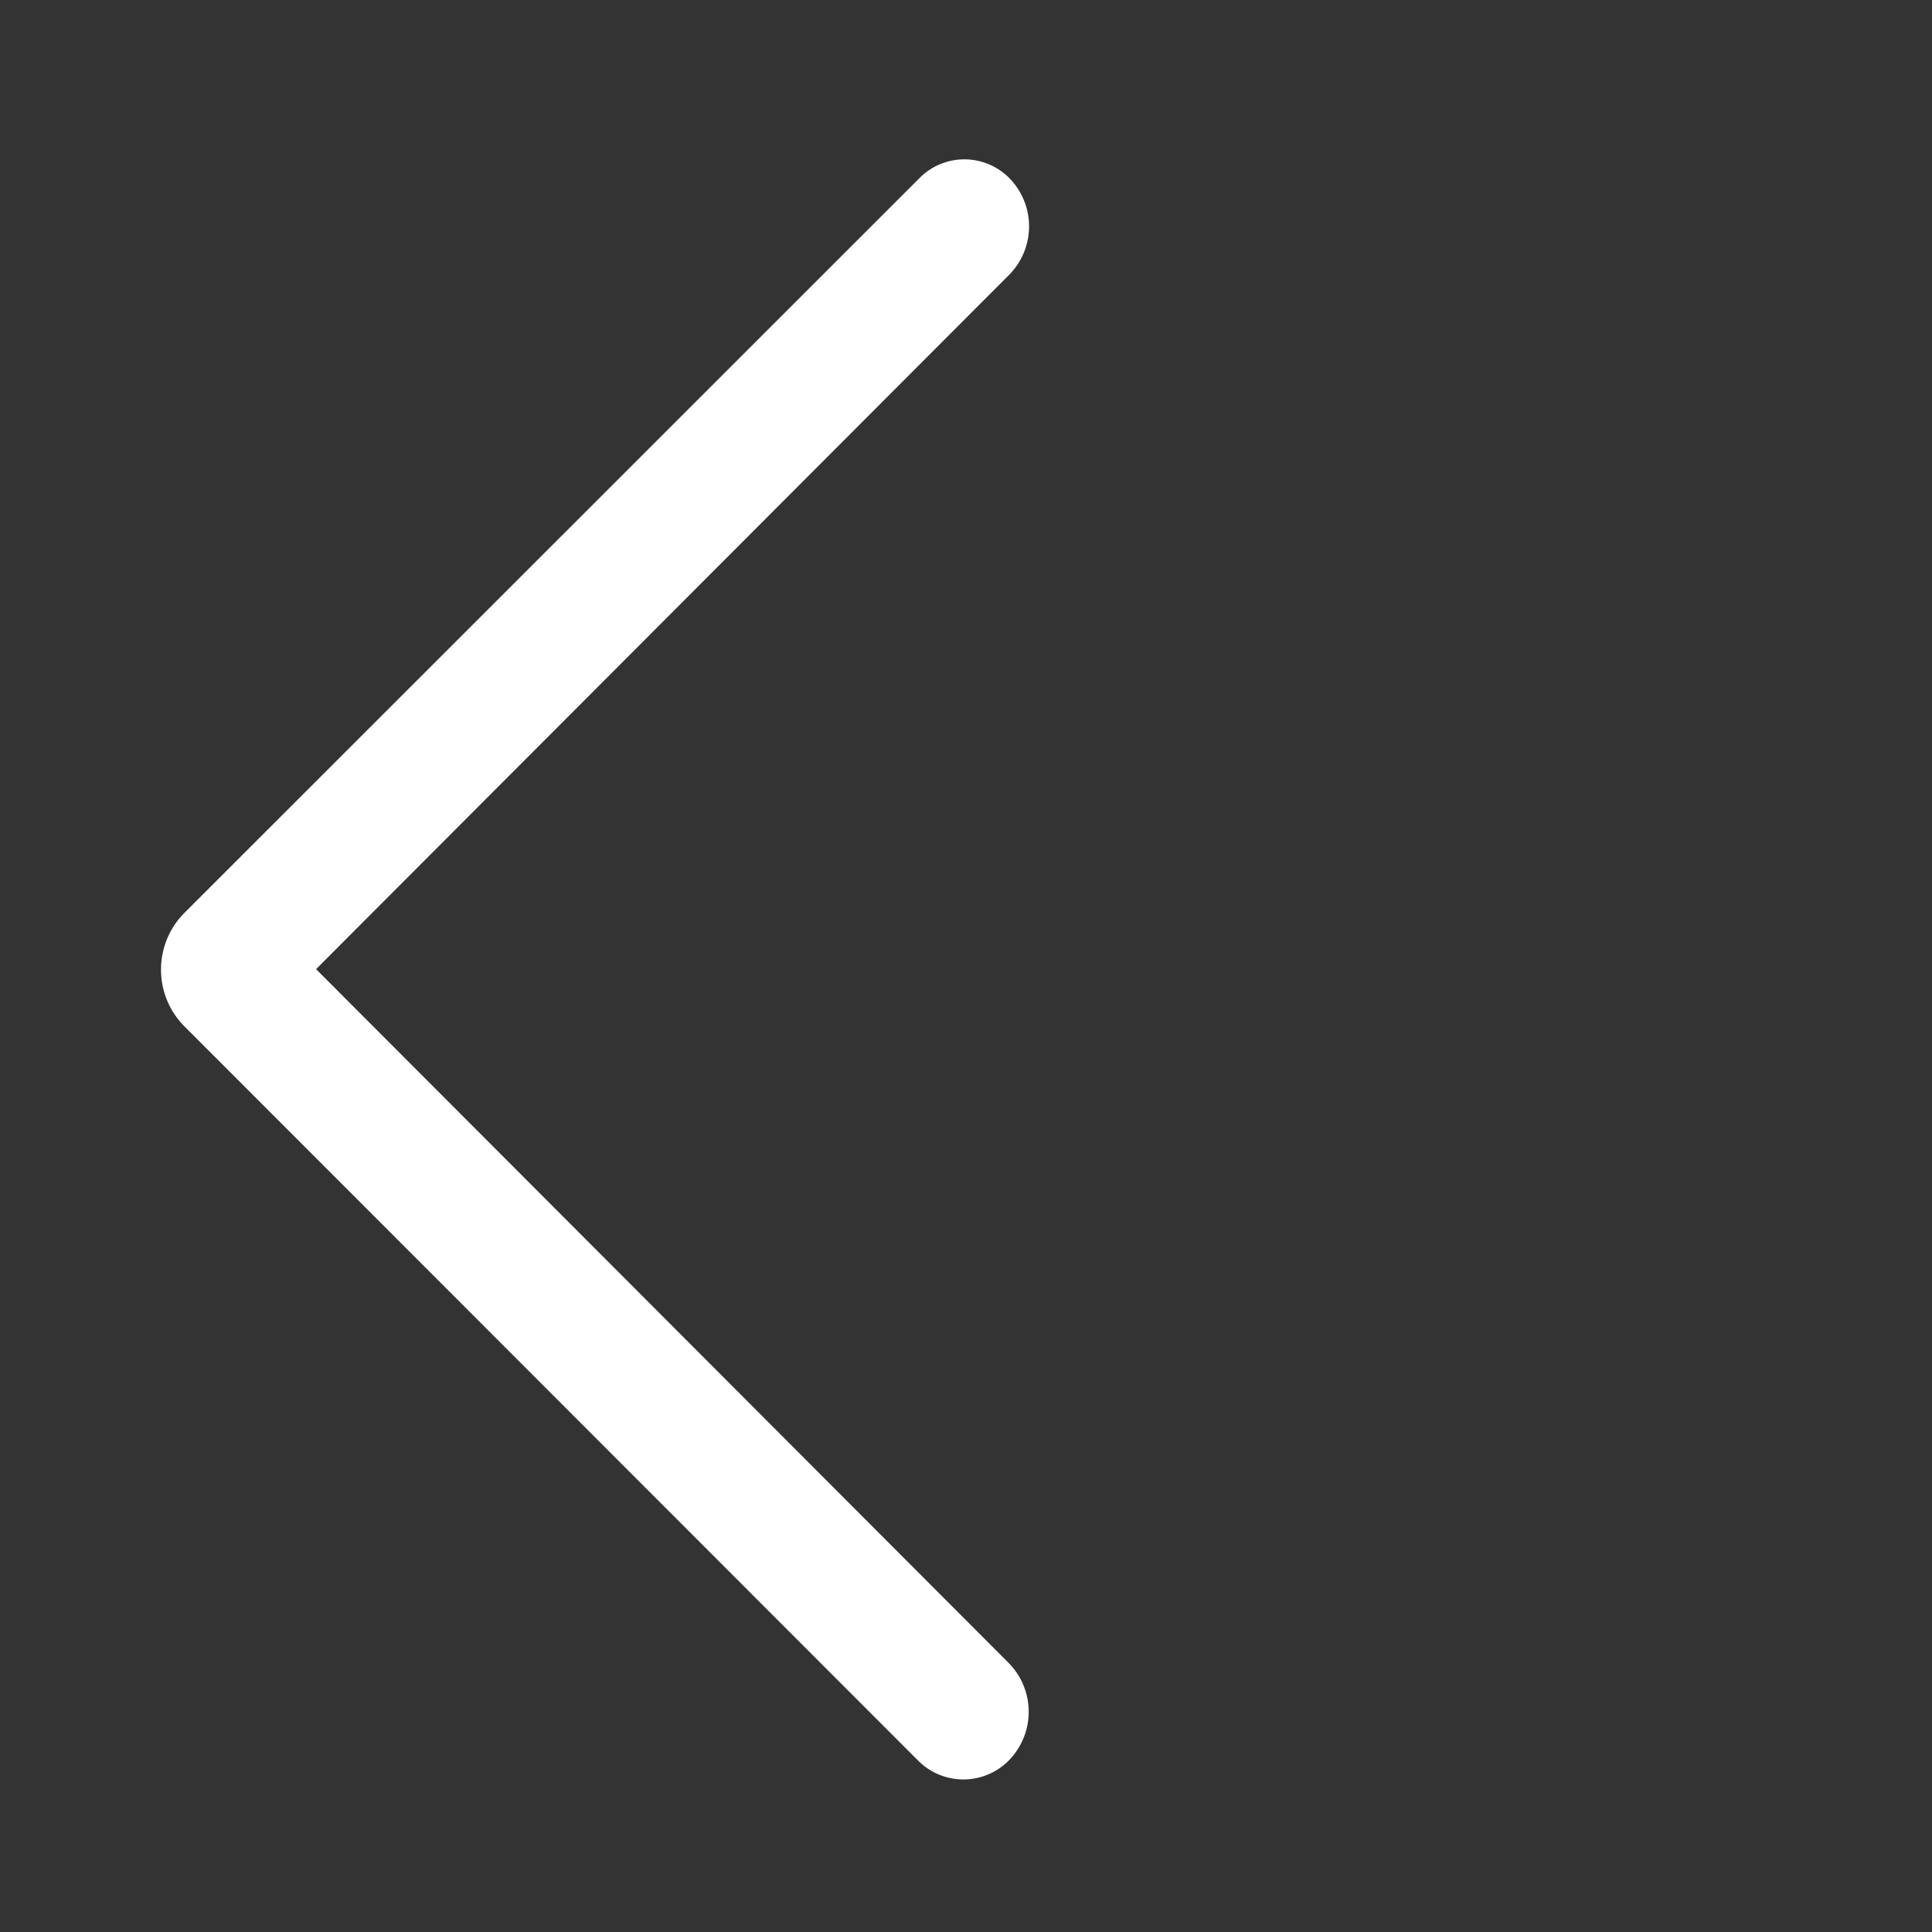 <?xml version="1.0" standalone="no"?><!DOCTYPE svg PUBLIC "-//W3C//DTD SVG 1.1//EN" "http://www.w3.org/Graphics/SVG/1.1/DTD/svg11.dtd"><svg t="1749893330927" class="icon" viewBox="0 0 1024 1024" version="1.1" xmlns="http://www.w3.org/2000/svg" p-id="5635" width="16" height="16" xmlns:xlink="http://www.w3.org/1999/xlink"><rect x="0" y="0" width="1024" height="1024" fill="#333333" stroke="none"/><path d="M167.518 513.66l366.942 367.586a36.847 36.847 0 0 1 1.058 50.961 33.809 33.809 0 0 1-48.815 1.024l-388.873-389.154c-16.657-16.666-16.649-43.678 0.017-60.335l389.623-389.483a33.489 33.489 0 0 1 48.341 1.037 36.506 36.506 0 0 1-1.054 50.475L167.518 513.664z" fill="#ffffff" p-id="5636"></path></svg>